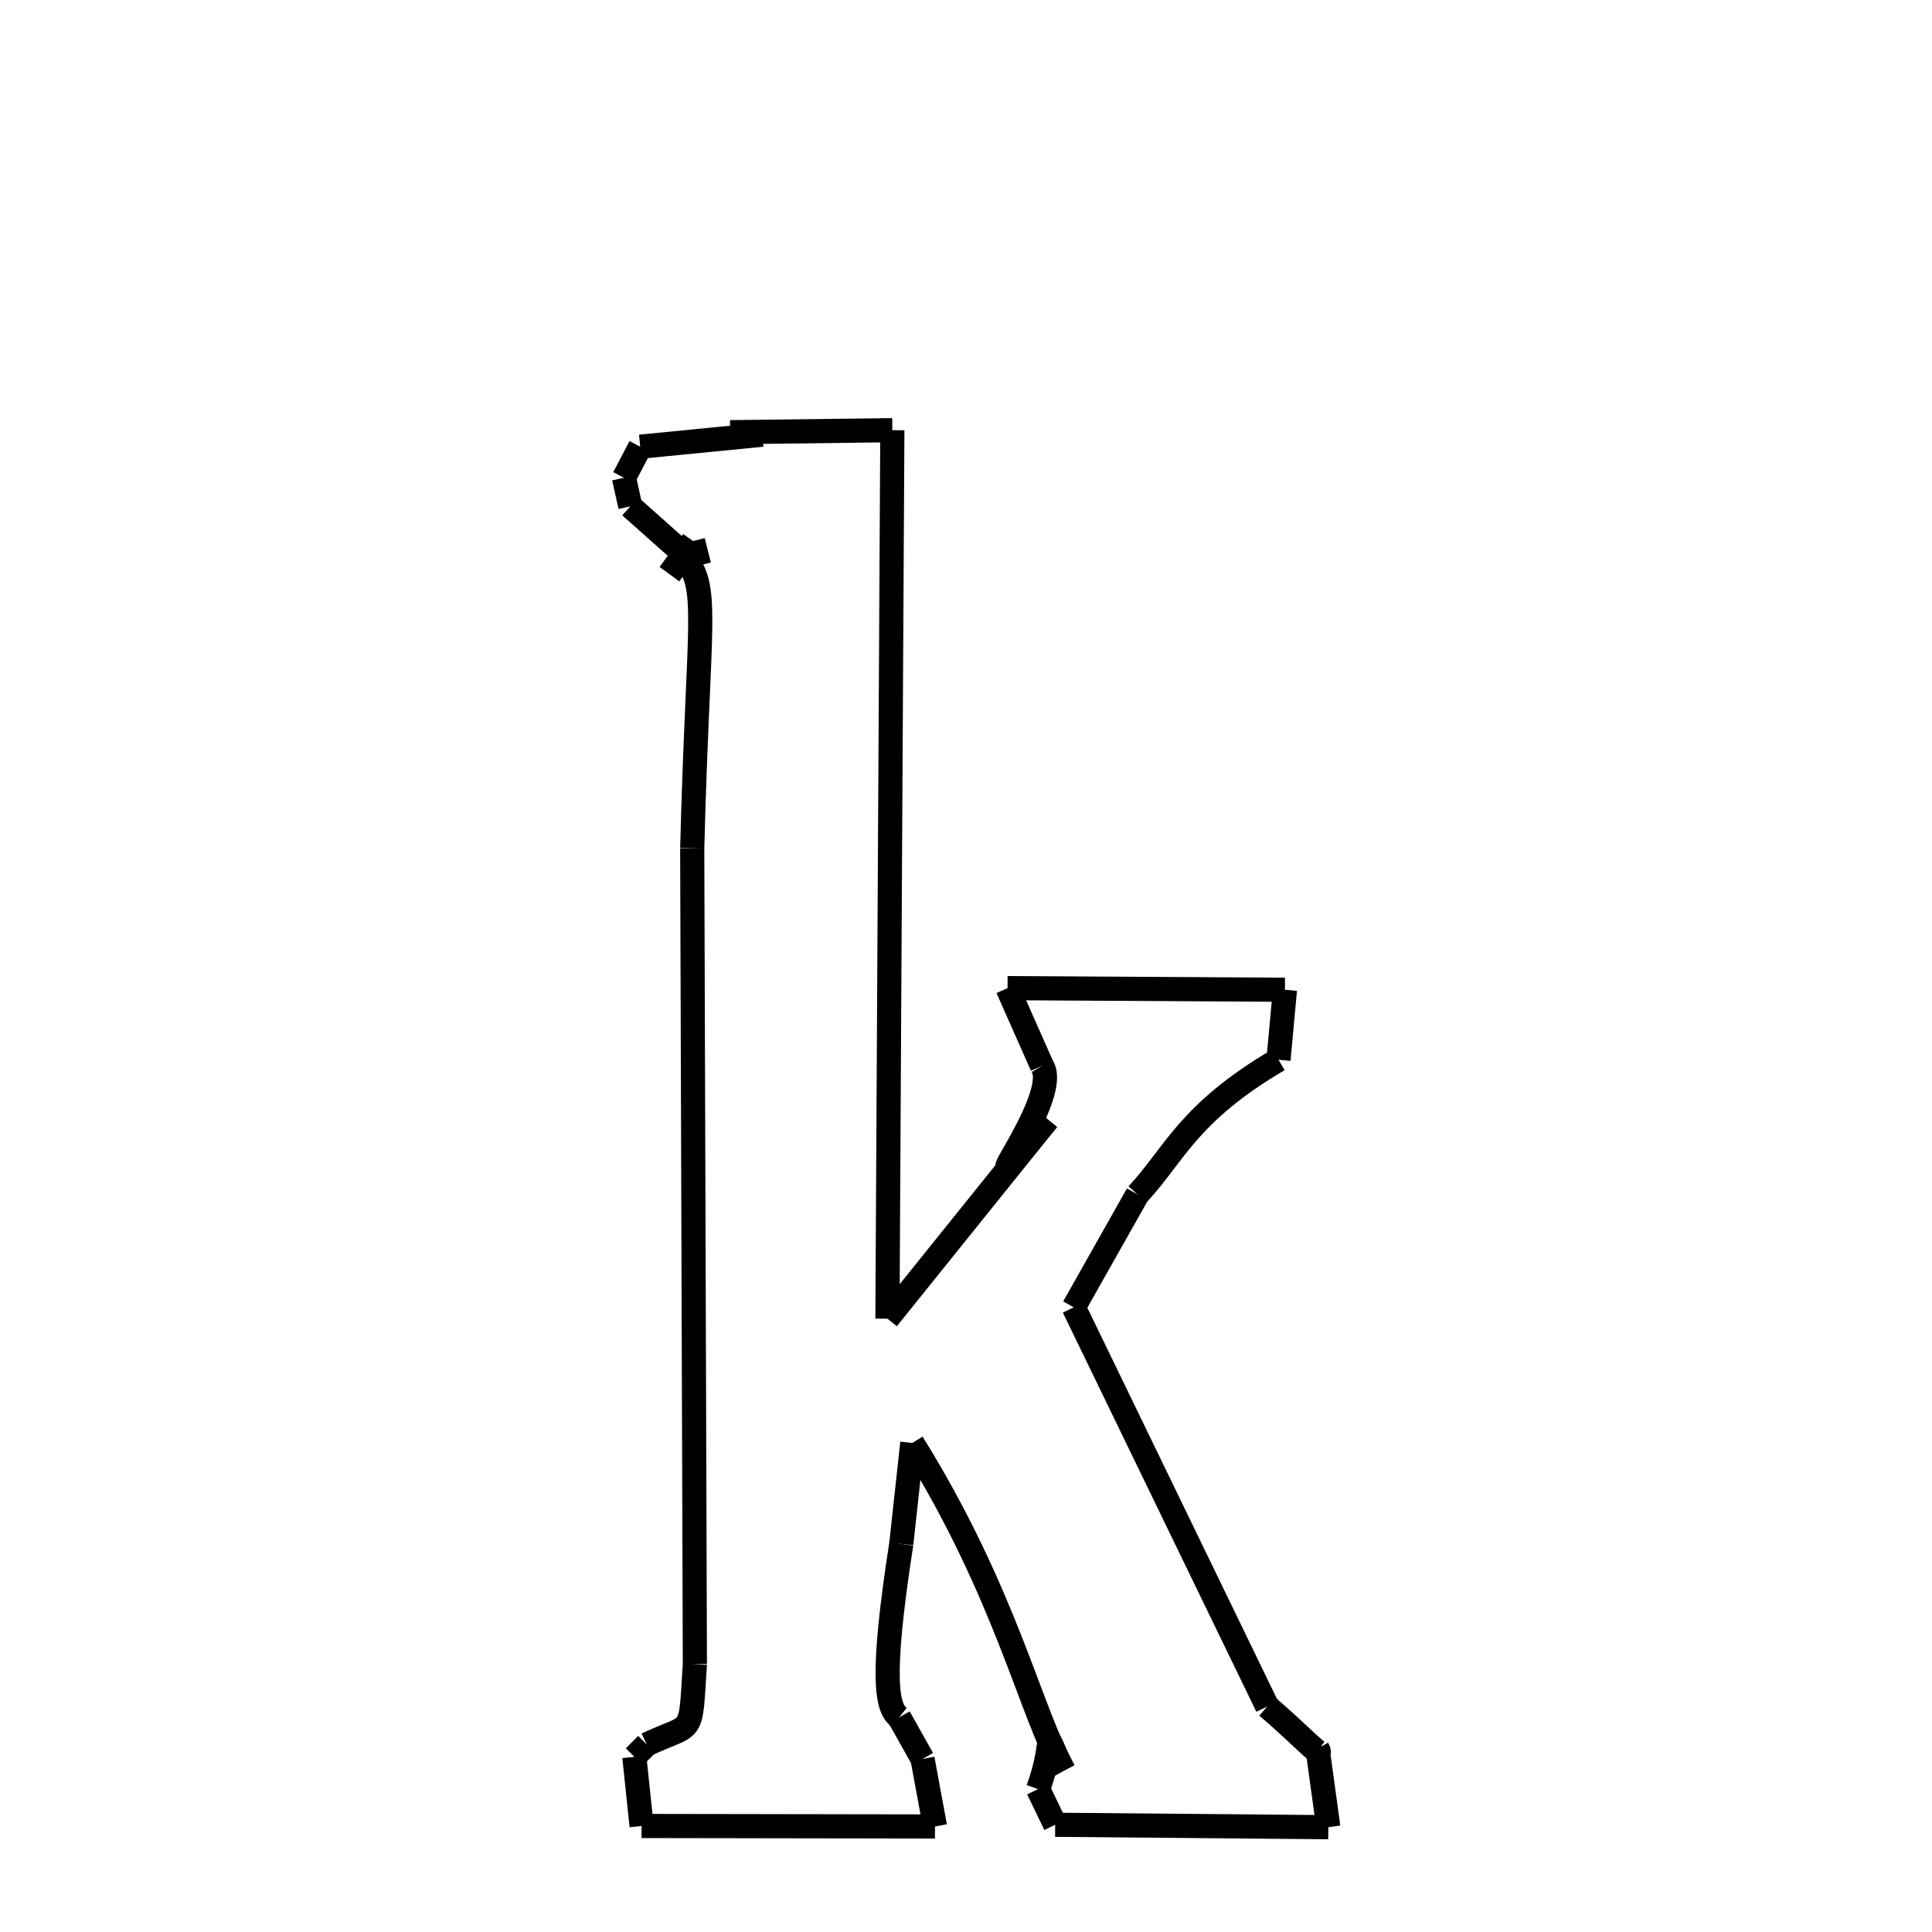 <svg xmlns="http://www.w3.org/2000/svg" xmlns:xlink="http://www.w3.org/1999/xlink" width="50px" height="50px" viewBox="0 0 24 24">
<style type="text/css">
.pen {
	stroke-dashoffset: 0;
	animation-duration: 10s;
	animation-iteration-count: 1000;
	animation-timing-function: ease;
}
.path00 {
		stroke-dasharray: 22;
		animation-name: dash00 
}
@keyframes dash00 {
	0.0% {
		stroke-dashoffset: 22;
	}
	14.862% {
		stroke-dashoffset: 0;
	}
}
.path01 {
		stroke-dasharray: 6;
		animation-name: dash01 
}
@keyframes dash01 {
	0%, 14.862% {
		stroke-dashoffset: 6;
	}
	19.138% {
		stroke-dashoffset: 0;
	}
}
.path02 {
		stroke-dasharray: 4;
		animation-name: dash02 
}
@keyframes dash02 {
	0%, 19.138% {
		stroke-dashoffset: 4;
	}
	21.999% {
		stroke-dashoffset: 0;
	}
}
.path03 {
		stroke-dasharray: 2;
		animation-name: dash03 
}
@keyframes dash03 {
	0%, 21.999% {
		stroke-dashoffset: 2;
	}
	23.422% {
		stroke-dashoffset: 0;
	}
}
.path04 {
		stroke-dasharray: 6;
		animation-name: dash04 
}
@keyframes dash04 {
	0%, 23.422% {
		stroke-dashoffset: 6;
	}
	28.062% {
		stroke-dashoffset: 0;
	}
}
.path05 {
		stroke-dasharray: 1;
		animation-name: dash05 
}
@keyframes dash05 {
	0%, 28.062% {
		stroke-dashoffset: 1;
	}
	29.239% {
		stroke-dashoffset: 0;
	}
}
.path06 {
		stroke-dasharray: 4;
		animation-name: dash06 
}
@keyframes dash06 {
	0%, 29.239% {
		stroke-dashoffset: 4;
	}
	32.528% {
		stroke-dashoffset: 0;
	}
}
.path07 {
		stroke-dasharray: 3;
		animation-name: dash07 
}
@keyframes dash07 {
	0%, 32.528% {
		stroke-dashoffset: 3;
	}
	34.697% {
		stroke-dashoffset: 0;
	}
}
.path08 {
		stroke-dasharray: 11;
		animation-name: dash08 
}
@keyframes dash08 {
	0%, 34.697% {
		stroke-dashoffset: 11;
	}
	42.118% {
		stroke-dashoffset: 0;
	}
}
.path09 {
		stroke-dasharray: 1;
		animation-name: dash09 
}
@keyframes dash09 {
	0%, 42.118% {
		stroke-dashoffset: 1;
	}
	43.328% {
		stroke-dashoffset: 0;
	}
}
.path10 {
		stroke-dasharray: 1;
		animation-name: dash10 
}
@keyframes dash10 {
	0%, 43.328% {
		stroke-dashoffset: 1;
	}
	44.653% {
		stroke-dashoffset: 0;
	}
}
.path11 {
		stroke-dasharray: 6;
		animation-name: dash11 
}
@keyframes dash11 {
	0%, 44.653% {
		stroke-dashoffset: 6;
	}
	49.222% {
		stroke-dashoffset: 0;
	}
}
.path12 {
		stroke-dasharray: 1;
		animation-name: dash12 
}
@keyframes dash12 {
	0%, 49.222% {
		stroke-dashoffset: 1;
	}
	49.884% {
		stroke-dashoffset: 0;
	}
}
.path13 {
		stroke-dasharray: 1;
		animation-name: dash13 
}
@keyframes dash13 {
	0%, 49.884% {
		stroke-dashoffset: 1;
	}
	51.226% {
		stroke-dashoffset: 0;
	}
}
.path14 {
		stroke-dasharray: 8;
		animation-name: dash14 
}
@keyframes dash14 {
	0%, 51.226% {
		stroke-dashoffset: 8;
	}
	57.276% {
		stroke-dashoffset: 0;
	}
}
.path15 {
		stroke-dasharray: 2;
		animation-name: dash15 
}
@keyframes dash15 {
	0%, 57.276% {
		stroke-dashoffset: 2;
	}
	58.976% {
		stroke-dashoffset: 0;
	}
}
.path16 {
		stroke-dasharray: 4;
		animation-name: dash16 
}
@keyframes dash16 {
	0%, 58.976% {
		stroke-dashoffset: 4;
	}
	61.939% {
		stroke-dashoffset: 0;
	}
}
.path17 {
		stroke-dasharray: 1;
		animation-name: dash17 
}
@keyframes dash17 {
	0%, 61.939% {
		stroke-dashoffset: 1;
	}
	62.737% {
		stroke-dashoffset: 0;
	}
}
.path18 {
		stroke-dasharray: 1;
		animation-name: dash18 
}
@keyframes dash18 {
	0%, 62.737% {
		stroke-dashoffset: 1;
	}
	63.886% {
		stroke-dashoffset: 0;
	}
}
.path19 {
		stroke-dasharray: 7;
		animation-name: dash19 
}
@keyframes dash19 {
	0%, 63.886% {
		stroke-dashoffset: 7;
	}
	68.795% {
		stroke-dashoffset: 0;
	}
}
.path20 {
		stroke-dasharray: 1;
		animation-name: dash20 
}
@keyframes dash20 {
	0%, 68.795% {
		stroke-dashoffset: 1;
	}
	69.958% {
		stroke-dashoffset: 0;
	}
}
.path21 {
		stroke-dasharray: 1;
		animation-name: dash21 
}
@keyframes dash21 {
	0%, 69.958% {
		stroke-dashoffset: 1;
	}
	70.252% {
		stroke-dashoffset: 0;
	}
}
.path22 {
		stroke-dasharray: 2;
		animation-name: dash22 
}
@keyframes dash22 {
	0%, 70.252% {
		stroke-dashoffset: 2;
	}
	72.031% {
		stroke-dashoffset: 0;
	}
}
.path23 {
		stroke-dasharray: 20;
		animation-name: dash23 
}
@keyframes dash23 {
	0%, 72.031% {
		stroke-dashoffset: 20;
	}
	85.678% {
		stroke-dashoffset: 0;
	}
}
.path24 {
		stroke-dasharray: 7;
		animation-name: dash24 
}
@keyframes dash24 {
	0%, 85.678% {
		stroke-dashoffset: 7;
	}
	90.633% {
		stroke-dashoffset: 0;
	}
}
.path25 {
		stroke-dasharray: 1;
		animation-name: dash25 
}
@keyframes dash25 {
	0%, 90.633% {
		stroke-dashoffset: 1;
	}
	91.004% {
		stroke-dashoffset: 0;
	}
}
.path26 {
		stroke-dasharray: 1;
		animation-name: dash26 
}
@keyframes dash26 {
	0%, 91.004% {
		stroke-dashoffset: 1;
	}
	91.682% {
		stroke-dashoffset: 0;
	}
}
.path27 {
		stroke-dasharray: 1;
		animation-name: dash27 
}
@keyframes dash27 {
	0%, 91.682% {
		stroke-dashoffset: 1;
	}
	92.104% {
		stroke-dashoffset: 0;
	}
}
.path28 {
		stroke-dasharray: 1;
		animation-name: dash28 
}
@keyframes dash28 {
	0%, 92.104% {
		stroke-dashoffset: 1;
	}
	92.607% {
		stroke-dashoffset: 0;
	}
}
.path29 {
		stroke-dasharray: 1;
		animation-name: dash29 
}
@keyframes dash29 {
	0%, 92.607% {
		stroke-dashoffset: 1;
	}
	93.622% {
		stroke-dashoffset: 0;
	}
}
.path30 {
		stroke-dasharray: 1;
		animation-name: dash30 
}
@keyframes dash30 {
	0%, 93.622% {
		stroke-dashoffset: 1;
	}
	94.111% {
		stroke-dashoffset: 0;
	}
}
.path31 {
		stroke-dasharray: 1;
		animation-name: dash31 
}
@keyframes dash31 {
	0%, 94.111% {
		stroke-dashoffset: 1;
	}
	94.698% {
		stroke-dashoffset: 0;
	}
}
.path32 {
		stroke-dasharray: 3;
		animation-name: dash32 
}
@keyframes dash32 {
	0%, 94.698% {
		stroke-dashoffset: 3;
	}
	96.748% {
		stroke-dashoffset: 0;
	}
}
.path33 {
		stroke-dasharray: 1;
		animation-name: dash33 
}
@keyframes dash33 {
	0%, 96.748% {
		stroke-dashoffset: 1;
	}
	97.287% {
		stroke-dashoffset: 0;
	}
}
.path34 {
		stroke-dasharray: 4;
		animation-name: dash34 
}
@keyframes dash34 {
	0%, 97.287% {
		stroke-dashoffset: 4;
	}
	100.0% {
		stroke-dashoffset: 0;
	}
}
</style>
<path class="pen path00" d="M 11.085 5.344 L 11.024 16.381 " fill="none" stroke="black" stroke-width="0.3"></path>
<path class="pen path01" d="M 11.024 16.381 L 13.015 13.906 " fill="none" stroke="black" stroke-width="0.3"></path>
<path class="pen path02" d="M 13.015 13.906 C 11.797 15.373 13.223 13.646 12.944 13.241 " fill="none" stroke="black" stroke-width="0.3"></path>
<path class="pen path03" d="M 12.944 13.241 L 12.516 12.275 " fill="none" stroke="black" stroke-width="0.3"></path>
<path class="pen path04" d="M 12.516 12.275 L 15.962 12.295 " fill="none" stroke="black" stroke-width="0.3"></path>
<path class="pen path05" d="M 15.962 12.295 L 15.882 13.165 " fill="none" stroke="black" stroke-width="0.3"></path>
<path class="pen path06" d="M 15.882 13.165 C 14.75 13.828 14.582 14.357 14.13 14.837 " fill="none" stroke="black" stroke-width="0.3"></path>
<path class="pen path07" d="M 14.13 14.837 L 13.338 16.24 " fill="none" stroke="black" stroke-width="0.3"></path>
<path class="pen path08" d="M 13.338 16.24 L 15.742 21.199 " fill="none" stroke="black" stroke-width="0.3"></path>
<path class="pen path09" d="M 15.742 21.199 C 16.132 21.53 16.46 21.885 16.367 21.723 " fill="none" stroke="black" stroke-width="0.3"></path>
<path class="pen path10" d="M 16.367 21.723 L 16.501 22.698 " fill="none" stroke="black" stroke-width="0.3"></path>
<path class="pen path11" d="M 16.501 22.698 L 13.108 22.668 " fill="none" stroke="black" stroke-width="0.3"></path>
<path class="pen path12" d="M 13.108 22.668 L 12.895 22.225 " fill="none" stroke="black" stroke-width="0.3"></path>
<path class="pen path13" d="M 12.895 22.225 C 13.138 21.564 12.919 21.436 13.214 21.997 " fill="none" stroke="black" stroke-width="0.3"></path>
<path class="pen path14" d="M 13.214 21.997 C 12.8 21.268 12.494 19.79 11.333 17.925 " fill="none" stroke="black" stroke-width="0.3"></path>
<path class="pen path15" d="M 11.333 17.925 L 11.196 19.179 " fill="none" stroke="black" stroke-width="0.3"></path>
<path class="pen path16" d="M 11.196 19.179 C 10.931 20.885 11.02 21.222 11.17 21.333 " fill="none" stroke="black" stroke-width="0.3"></path>
<path class="pen path17" d="M 11.17 21.333 L 11.46 21.85 " fill="none" stroke="black" stroke-width="0.3"></path>
<path class="pen path18" d="M 11.46 21.85 L 11.615 22.689 " fill="none" stroke="black" stroke-width="0.3"></path>
<path class="pen path19" d="M 11.615 22.689 L 7.97 22.683 " fill="none" stroke="black" stroke-width="0.3"></path>
<path class="pen path20" d="M 7.97 22.683 L 7.88 21.824 " fill="none" stroke="black" stroke-width="0.3"></path>
<path class="pen path21" d="M 7.88 21.824 L 8.034 21.67 " fill="none" stroke="black" stroke-width="0.3"></path>
<path class="pen path22" d="M 8.034 21.67 C 8.631 21.388 8.572 21.601 8.632 20.671 " fill="none" stroke="black" stroke-width="0.3"></path>
<path class="pen path23" d="M 8.632 20.671 L 8.599 10.537 " fill="none" stroke="black" stroke-width="0.3"></path>
<path class="pen path24" d="M 8.599 10.537 C 8.674 7.631 8.828 7.291 8.483 6.91 " fill="none" stroke="black" stroke-width="0.3"></path>
<path class="pen path25" d="M 8.483 6.91 L 8.317 7.131 " fill="none" stroke="black" stroke-width="0.3"></path>
<path class="pen path26" d="M 8.317 7.131 L 8.609 6.721 " fill="none" stroke="black" stroke-width="0.3"></path>
<path class="pen path27" d="M 8.609 6.721 L 8.685 7.024 " fill="none" stroke="black" stroke-width="0.3"></path>
<path class="pen path28" d="M 8.685 7.024 L 8.393 6.791 " fill="none" stroke="black" stroke-width="0.3"></path>
<path class="pen path29" d="M 8.393 6.791 L 7.83 6.29 " fill="none" stroke="black" stroke-width="0.3"></path>
<path class="pen path30" d="M 7.83 6.29 L 7.751 5.935 " fill="none" stroke="black" stroke-width="0.3"></path>
<path class="pen path31" d="M 7.751 5.935 L 7.953 5.549 " fill="none" stroke="black" stroke-width="0.3"></path>
<path class="pen path32" d="M 7.953 5.549 L 9.469 5.4 " fill="none" stroke="black" stroke-width="0.3"></path>
<path class="pen path33" d="M 9.469 5.4 L 9.07 5.369 " fill="none" stroke="black" stroke-width="0.3"></path>
<path class="pen path34" d="M 9.07 5.369 L 11.085 5.344 " fill="none" stroke="black" stroke-width="0.3"></path>
</svg>
